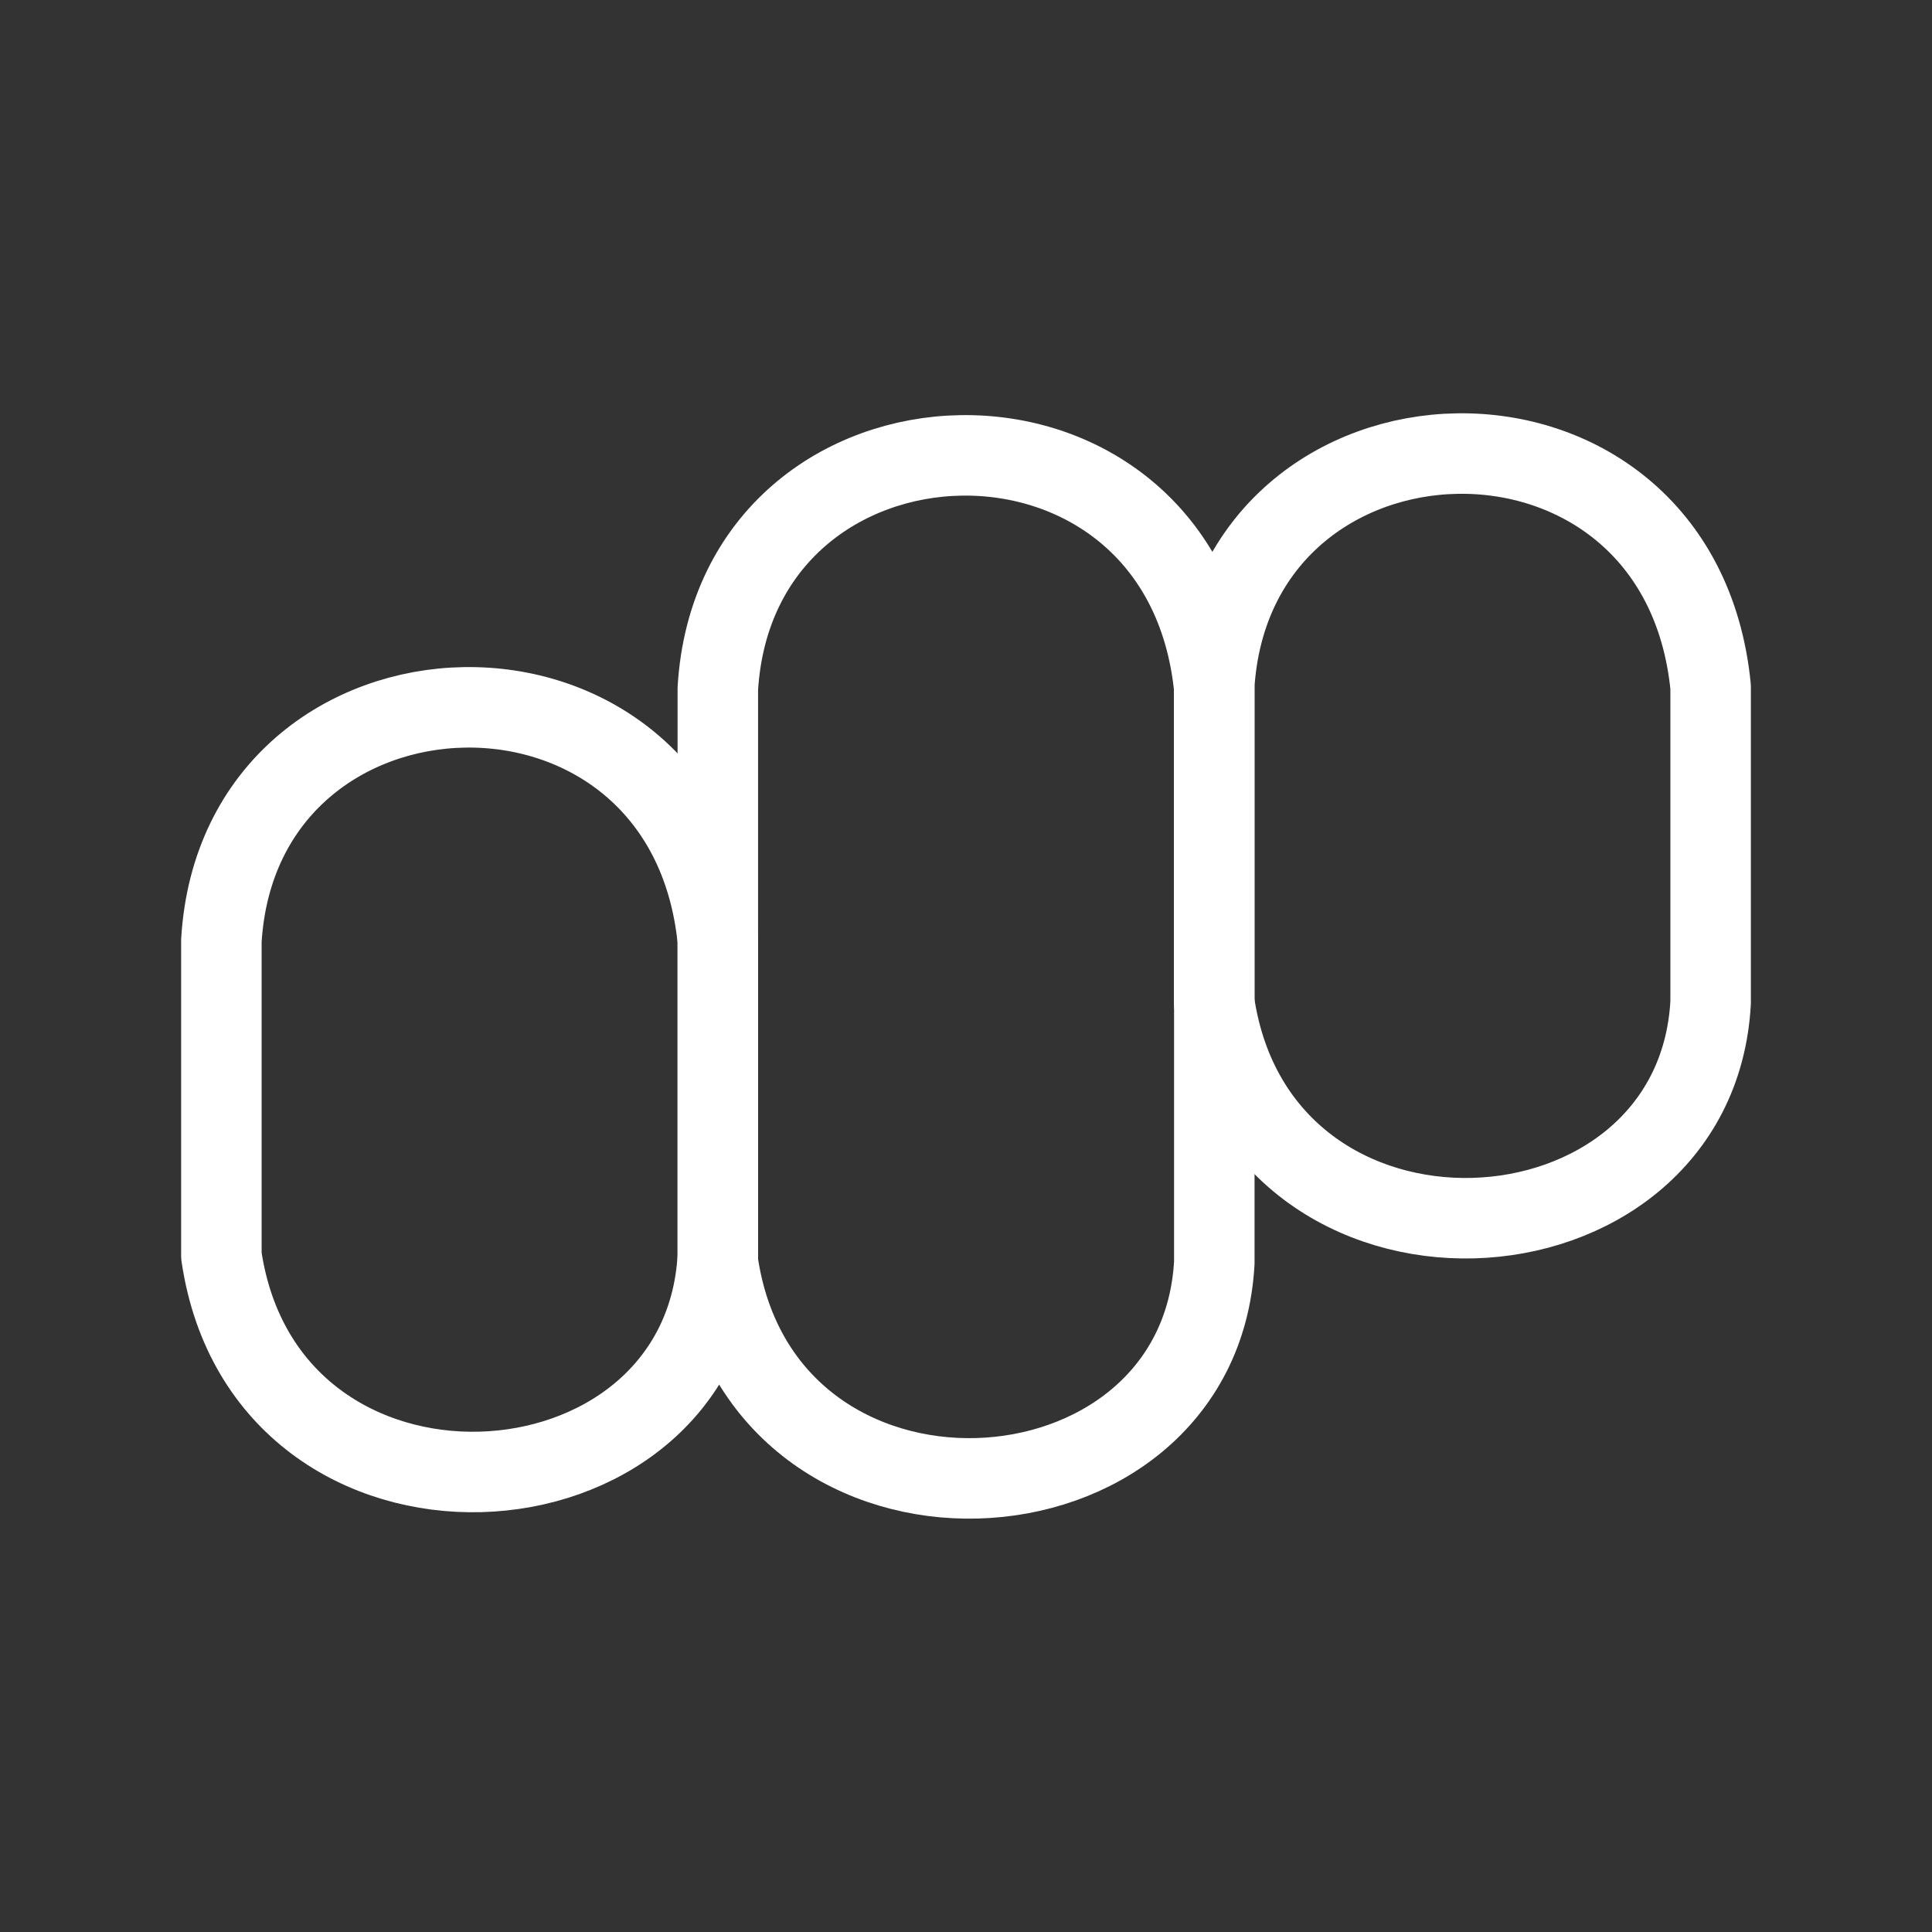 <?xml version="1.0" encoding="UTF-8"?><svg id="b" xmlns="http://www.w3.org/2000/svg" viewBox="0 0 48 48"><rect x="0" y="0" width="48" height="48" fill="#333333" stroke="none"/><defs><style>.c{stroke-width:2px;fill:none;stroke:#fff;stroke-linecap:round;stroke-linejoin:round;}</style></defs><path class="c" d="m30.165,24.894v-7.829c.457-7.543,11.549-7.913,12.335,0v7.843c-.376,6.823-11.235,7.465-12.335-.015Z"/><path class="c" d="m17.834,24.939v-7.829c.457-7.543,11.549-7.913,12.335,0v14.262c-.376,6.823-11.235,7.465-12.335-.015v-6.418Z"/><path class="c" d="m5.5,31.199v-7.829c.457-7.543,11.549-7.913,12.335,0v7.843c-.376,6.823-11.235,7.465-12.335-.015Z"/></svg>